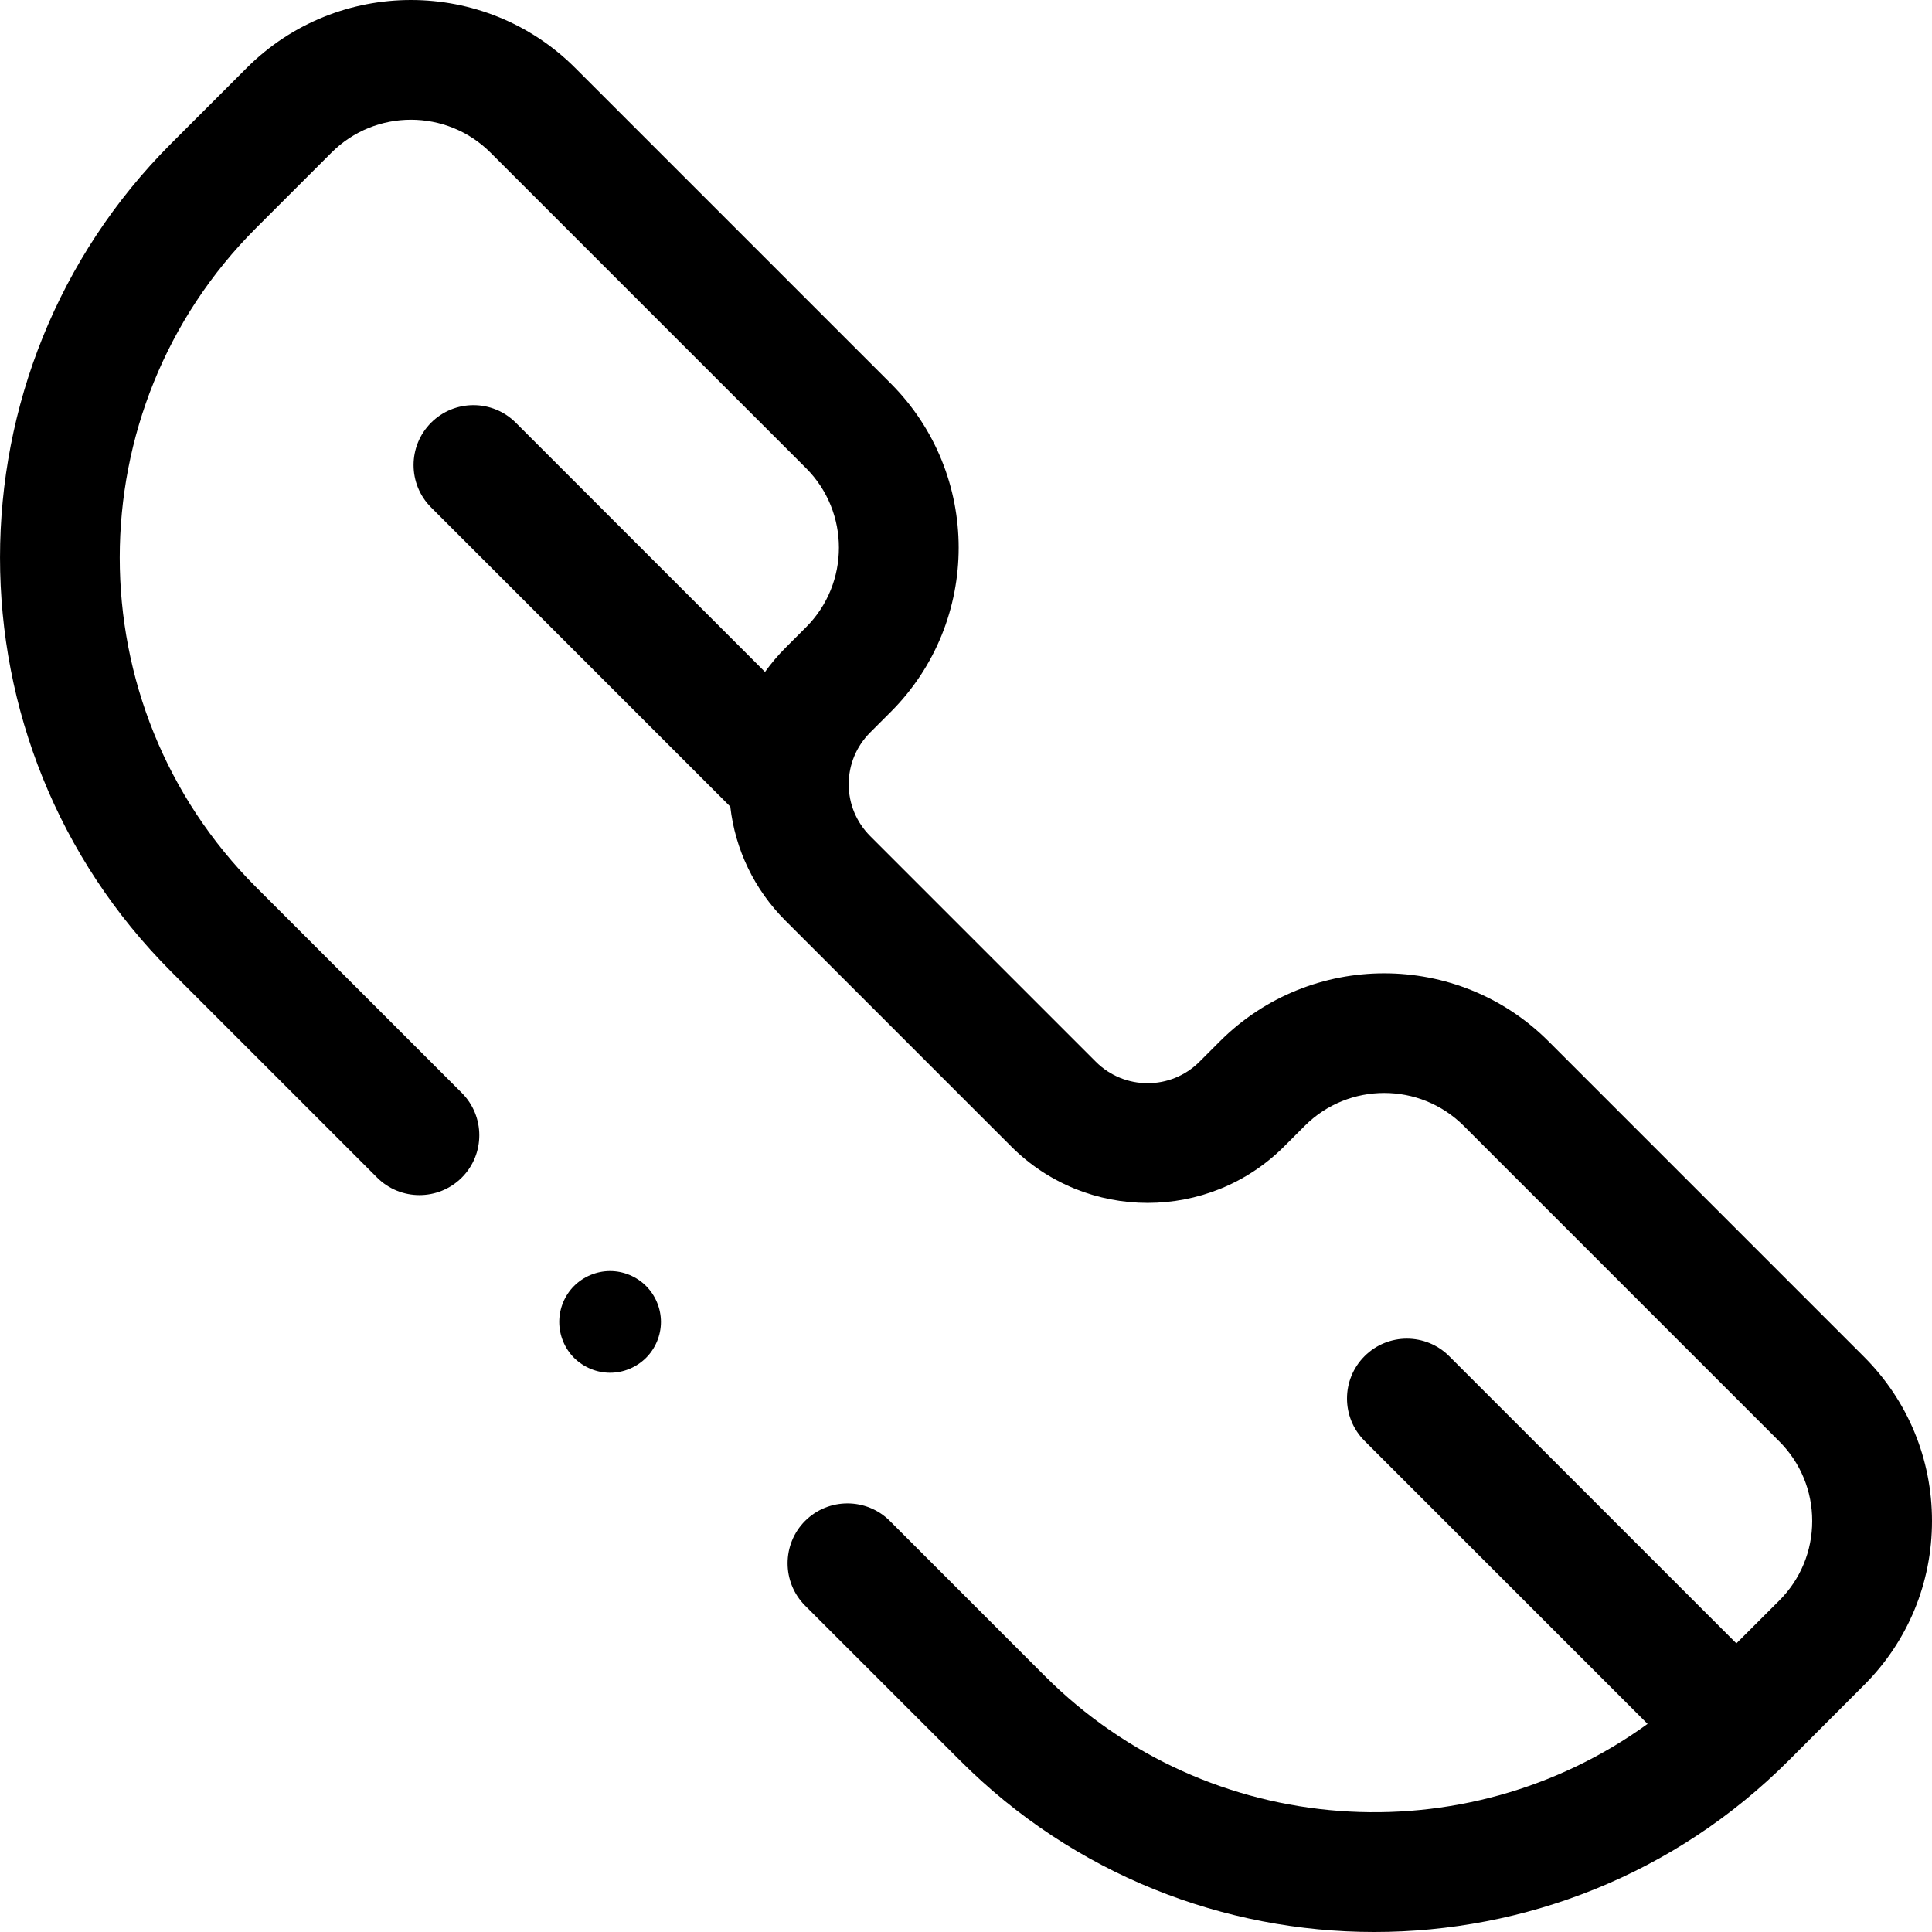 <?xml version="1.0" encoding="UTF-8"?>
<svg width="28px" height="28px" viewBox="0 0 28 28" version="1.1" xmlns="http://www.w3.org/2000/svg" xmlns:xlink="http://www.w3.org/1999/xlink">
    <!-- Generator: sketchtool 55.1 (78136) - https://sketchapp.com -->
    <title>12E51970-F5CB-45DD-9686-DBECC0BCA920</title>
    <desc>Created with sketchtool.</desc>
    <g id="new-design" stroke="none" stroke-width="1" fill="none" fill-rule="evenodd">
        <g id="homepage_UI" transform="translate(-80, -2447)" fill="#000000" fill-rule="nonzero">
            <g id="Group-11" transform="translate(80, 2169)">
                <g id="Group-7" transform="translate(0, 278)">
                    <path d="M9.363,18.637 C9.5,18.774 9.579,18.964 9.579,19.158 C9.579,19.352 9.5,19.542 9.363,19.679 C9.225,19.816 9.036,19.895 8.842,19.895 C8.648,19.895 8.458,19.816 8.32,19.679 C8.183,19.542 8.105,19.352 8.105,19.158 C8.105,18.964 8.183,18.774 8.32,18.637 C8.458,18.5 8.648,18.421 8.842,18.421 C9.036,18.421 9.226,18.5 9.363,18.637 Z M27.014,19.663 C27.65,20.299 28,21.144 28,22.043 C28,22.942 27.65,23.788 27.014,24.423 L25.92,25.518 C24.265,27.173 22.092,28 19.918,28 C17.744,28 15.571,27.173 13.916,25.517 L11.668,23.27 C11.33,22.931 11.33,22.381 11.668,22.042 C12.007,21.704 12.557,21.704 12.896,22.042 L15.143,24.29 C17.519,26.666 21.239,26.897 23.878,24.984 L19.776,20.882 C19.437,20.543 19.437,19.994 19.776,19.655 C20.115,19.316 20.664,19.316 21.003,19.655 L25.165,23.817 L25.787,23.196 C26.095,22.888 26.264,22.478 26.264,22.043 C26.264,21.608 26.095,21.198 25.787,20.89 L21.214,16.317 C20.578,15.681 19.544,15.681 18.909,16.317 L18.611,16.615 C17.52,17.706 15.745,17.706 14.655,16.615 L11.384,13.344 C10.933,12.893 10.655,12.314 10.584,11.69 L6.248,7.354 C5.909,7.015 5.909,6.465 6.248,6.126 C6.587,5.787 7.136,5.787 7.475,6.126 L11.087,9.738 C11.176,9.615 11.274,9.498 11.384,9.388 L11.682,9.09 C12.317,8.455 12.317,7.42 11.682,6.785 L7.109,2.212 C6.473,1.576 5.439,1.576 4.804,2.212 L3.71,3.306 C1.077,5.939 1.077,10.223 3.71,12.856 L6.693,15.839 C7.031,16.178 7.031,16.728 6.693,17.066 C6.354,17.405 5.804,17.405 5.465,17.066 L2.482,14.083 C-0.827,10.774 -0.827,5.388 2.482,2.078 L3.576,0.984 C4.889,-0.328 7.024,-0.328 8.336,0.984 L12.909,5.557 C14.222,6.87 14.222,9.005 12.909,10.318 L12.611,10.616 C12.411,10.816 12.3,11.083 12.3,11.366 C12.3,11.65 12.411,11.916 12.611,12.117 L15.882,15.388 C16.296,15.802 16.969,15.802 17.383,15.388 L17.681,15.09 C18.994,13.778 21.129,13.778 22.441,15.09 L27.014,19.663 Z" id="Combined-Shape-Copy-2"></path>
                </g>
            </g>
        </g>
    </g>
</svg>
